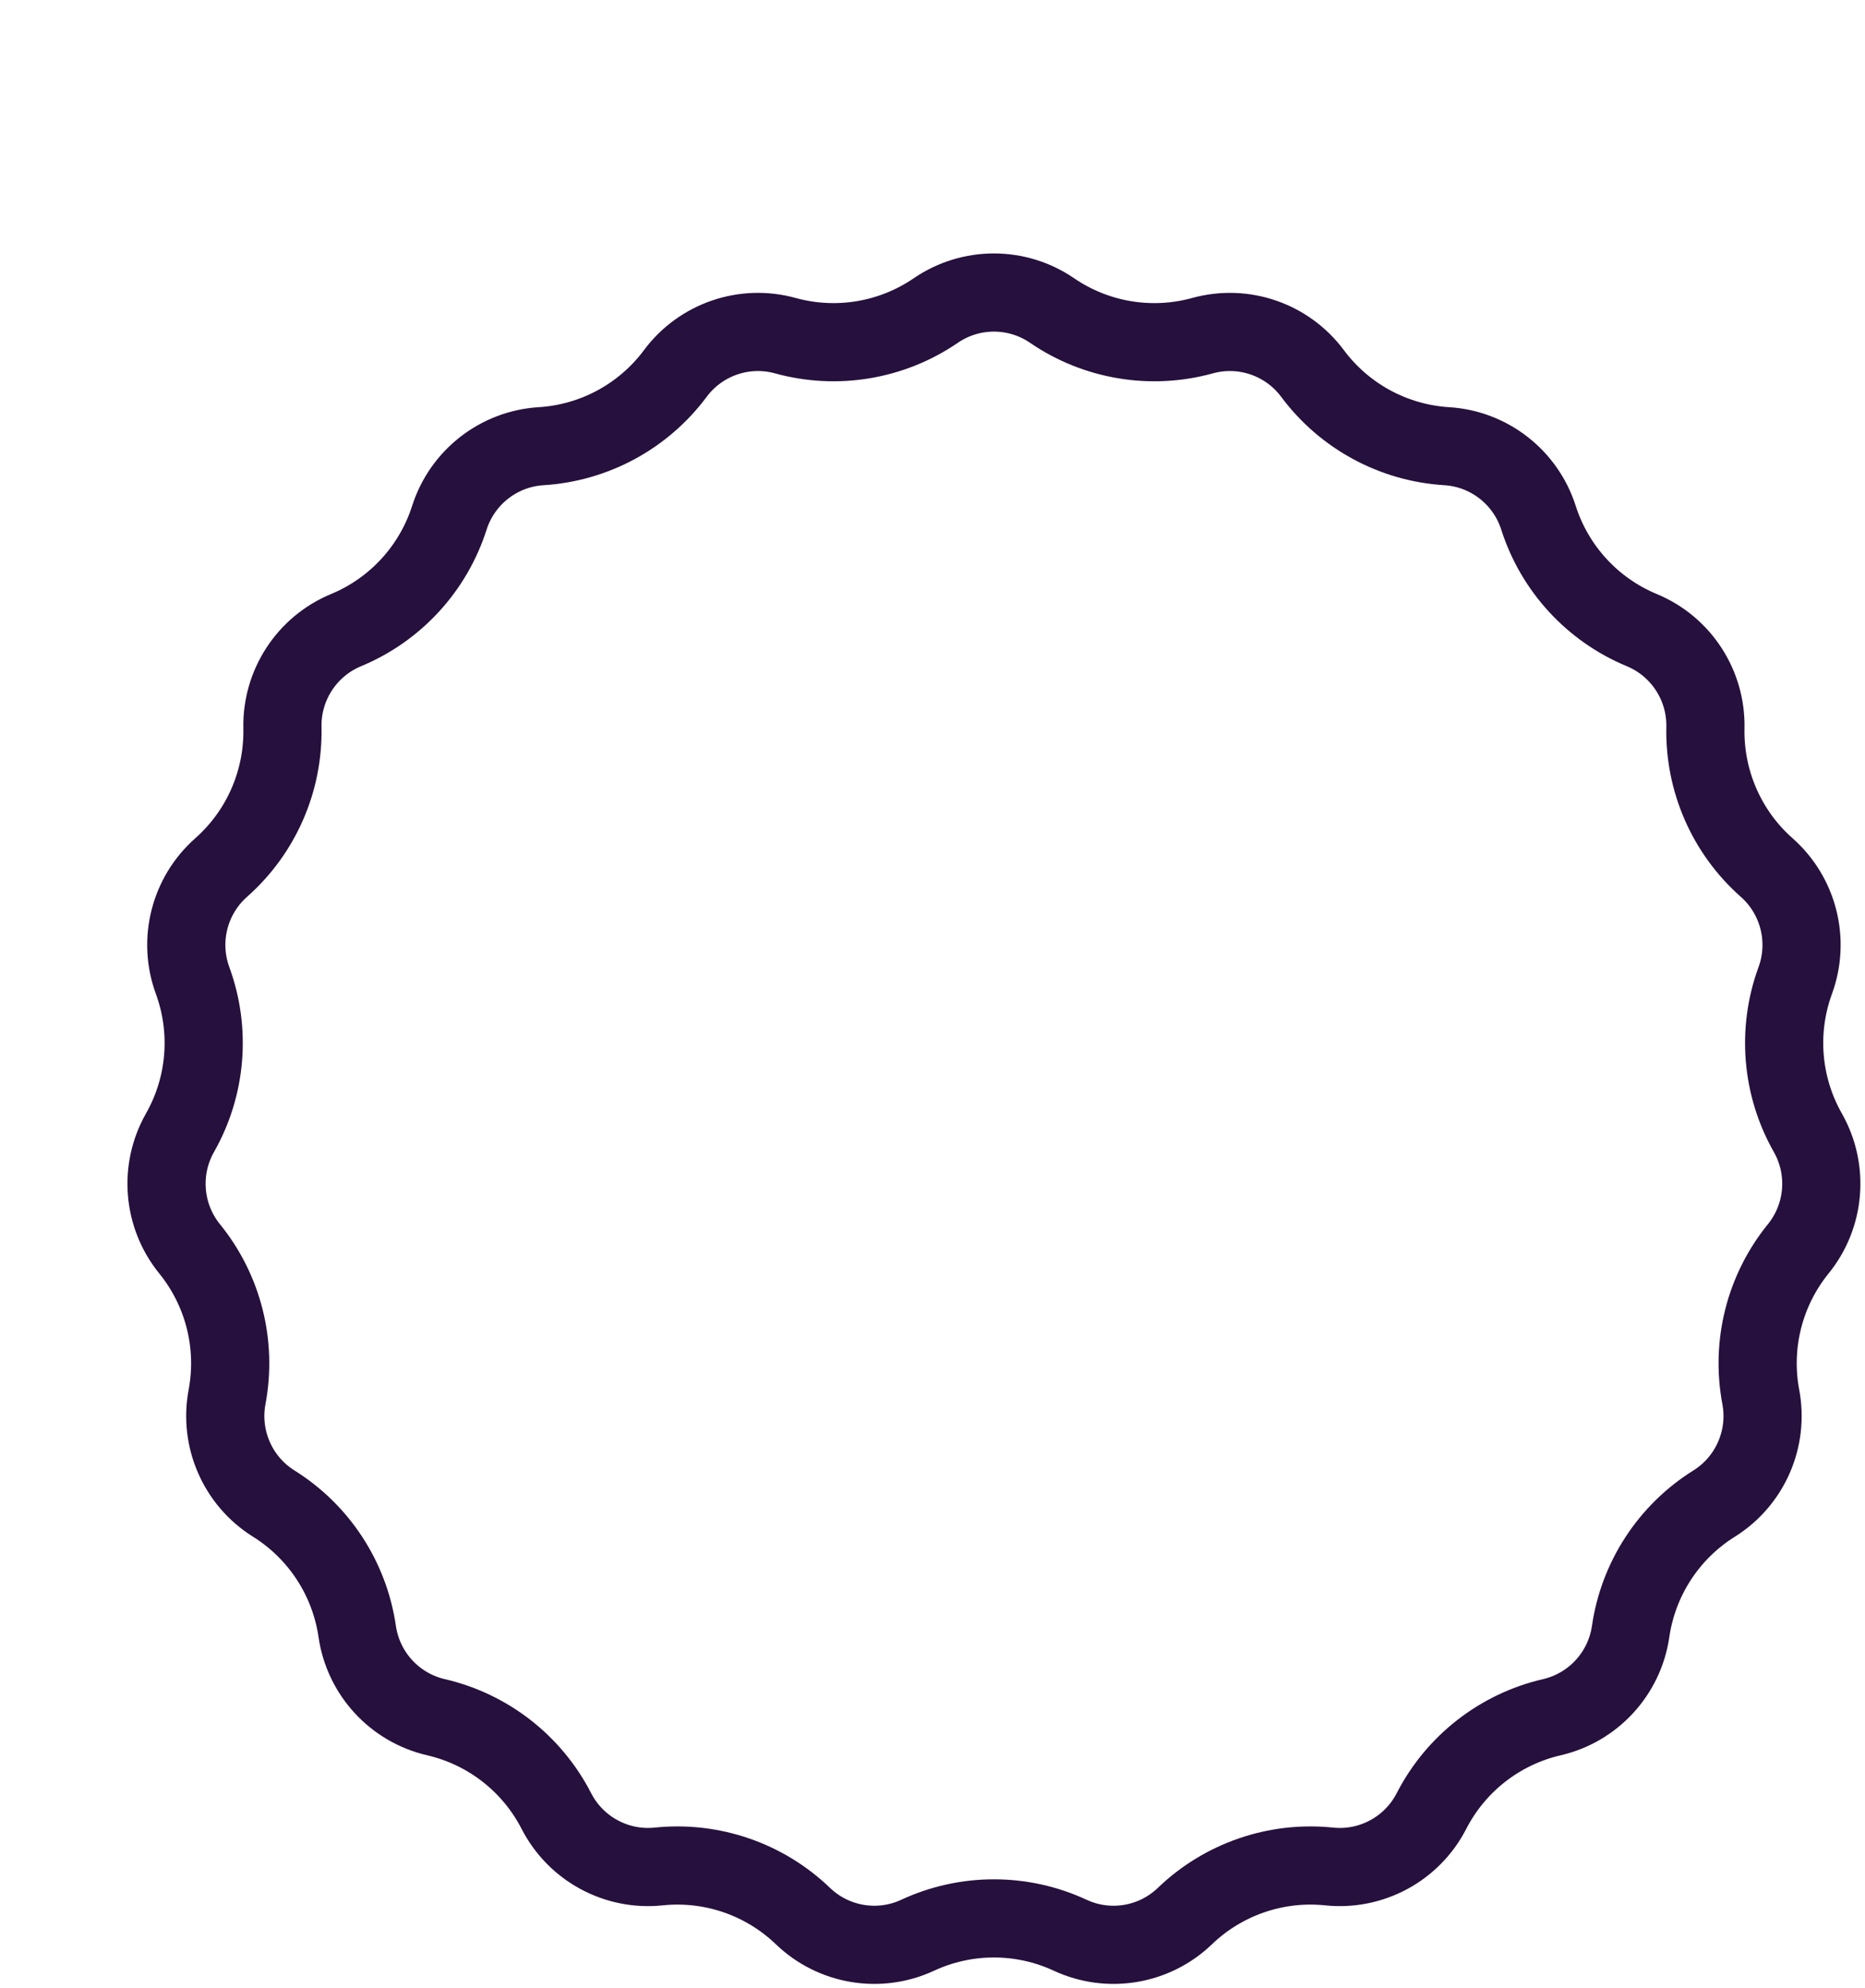 <svg width="334" height="356" viewBox="0 0 334 356" fill="none" xmlns="http://www.w3.org/2000/svg">
  <g filter="url(#filter0_d_388_563)">
    <path d="M141.632 4.839C150.292 -1.091 161.708 -1.091 170.368 4.839C176.548 9.071 184.281 10.363 191.5 8.369C201.613 5.576 212.412 9.294 218.674 17.711C223.146 23.721 230.044 27.463 237.521 27.925C247.992 28.573 256.998 35.602 260.191 45.595C262.471 52.733 267.783 58.518 274.706 61.387C284.401 65.405 290.638 74.978 290.418 85.47C290.261 92.965 293.409 100.162 299.026 105.127C306.894 112.081 309.692 123.156 306.079 133.017C303.499 140.058 304.145 147.885 307.848 154.406C313.035 163.54 312.094 174.923 305.475 183.081C300.751 188.903 298.829 196.518 300.216 203.886C302.158 214.203 297.579 224.67 288.675 230.232C282.319 234.203 278.03 240.785 276.954 248.202C275.447 258.585 267.72 267.002 257.498 269.367C250.199 271.055 244.008 275.885 240.586 282.549C235.793 291.881 225.754 297.33 215.32 296.242C207.87 295.466 200.453 298.017 195.054 303.209C187.49 310.482 176.229 312.367 166.713 307.946C159.92 304.789 152.08 304.789 145.287 307.946C135.771 312.367 124.51 310.482 116.946 303.209C111.547 298.017 104.13 295.466 96.68 296.242C86.246 297.33 76.207 291.881 71.414 282.549C67.992 275.885 61.801 271.055 54.502 269.367C44.28 267.002 36.553 258.585 35.046 248.202C33.97 240.785 29.681 234.203 23.325 230.232C14.421 224.67 9.842 214.203 11.784 203.886C13.171 196.518 11.249 188.903 6.525 183.081C-0.094 174.923 -1.035 163.54 4.152 154.406C7.855 147.885 8.501 140.058 5.921 133.017C2.308 123.156 5.106 112.081 12.974 105.127C18.591 100.162 21.739 92.965 21.582 85.47C21.362 74.978 27.599 65.405 37.294 61.387C44.217 58.518 49.529 52.733 51.809 45.595C55.002 35.602 64.008 28.573 74.479 27.925C81.956 27.463 88.854 23.721 93.326 17.711C99.588 9.294 110.387 5.576 120.5 8.369C127.719 10.363 135.452 9.071 141.632 4.839Z" fill="white">
      <animate attributeName="d" values="
        M141.632 4.839C150.292 -1.091 161.708 -1.091 170.368 4.839C176.548 9.071 184.281 10.363 191.5 8.369C201.613 5.576 212.412 9.294 218.674 17.711C223.146 23.721 230.044 27.463 237.521 27.925C247.992 28.573 256.998 35.602 260.191 45.595C262.471 52.733 267.783 58.518 274.706 61.387C284.401 65.405 290.638 74.978 290.418 85.47C290.261 92.965 293.409 100.162 299.026 105.127C306.894 112.081 309.692 123.156 306.079 133.017C303.499 140.058 304.145 147.885 307.848 154.406C313.035 163.54 312.094 174.923 305.475 183.081C300.751 188.903 298.829 196.518 300.216 203.886C302.158 214.203 297.579 224.67 288.675 230.232C282.319 234.203 278.03 240.785 276.954 248.202C275.447 258.585 267.72 267.002 257.498 269.367C250.199 271.055 244.008 275.885 240.586 282.549C235.793 291.881 225.754 297.33 215.32 296.242C207.87 295.466 200.453 298.017 195.054 303.209C187.49 310.482 176.229 312.367 166.713 307.946C159.92 304.789 152.08 304.789 145.287 307.946C135.771 312.367 124.51 310.482 116.946 303.209C111.547 298.017 104.13 295.466 96.68 296.242C86.246 297.33 76.207 291.881 71.414 282.549C67.992 275.885 61.801 271.055 54.502 269.367C44.28 267.002 36.553 258.585 35.046 248.202C33.97 240.785 29.681 234.203 23.325 230.232C14.421 224.67 9.842 214.203 11.784 203.886C13.171 196.518 11.249 188.903 6.525 183.081C-0.094 174.923 -1.035 163.54 4.152 154.406C7.855 147.885 8.501 140.058 5.921 133.017C2.308 123.156 5.106 112.081 12.974 105.127C18.591 100.162 21.739 92.965 21.582 85.47C21.362 74.978 27.599 65.405 37.294 61.387C44.217 58.518 49.529 52.733 51.809 45.595C55.002 35.602 64.008 28.573 74.479 27.925C81.956 27.463 88.854 23.721 93.326 17.711C99.588 9.294 110.387 5.576 120.5 8.369C127.719 10.363 135.452 9.071 141.632 4.839Z;
        M151.632 14.839C160.292 9.091 171.708 9.091 180.368 14.839C186.548 19.071 194.281 20.363 201.5 18.369C211.613 15.576 222.412 19.294 228.674 27.711C233.146 33.721 240.044 37.463 247.521 37.925C257.992 38.573 266.998 45.602 270.191 55.595C272.471 62.733 277.783 68.518 284.706 71.387C294.401 75.405 300.638 84.978 300.418 95.47C300.261 102.964 303.409 110.162 309.026 115.127C316.894 122.081 319.692 133.156 316.079 143.017C313.499 150.058 314.145 157.885 317.848 164.406C323.035 173.54 322.094 184.923 315.475 193.081C310.751 198.903 308.829 206.518 310.216 213.886C312.158 224.203 307.579 234.67 298.675 240.232C292.319 244.203 288.03 250.785 286.954 258.202C285.447 268.585 277.72 277.002 267.498 279.367C260.199 281.055 254.008 285.885 250.586 292.549C245.793 301.881 235.754 307.33 225.32 306.242C217.87 305.466 210.453 308.017 205.054 313.209C197.49 320.482 186.229 322.367 176.713 317.946C169.92 314.789 162.08 314.789 155.287 317.946C145.771 322.367 134.51 320.482 126.946 313.209C121.547 308.017 114.13 305.466 106.68 306.242C96.246 307.33 86.207 301.881 81.414 292.549C77.992 285.885 71.801 281.055 64.502 279.367C54.28 277.002 46.553 268.585 45.046 258.202C43.97 250.785 39.681 244.203 33.325 240.232C24.421 234.67 19.842 224.203 21.784 213.886C23.171 206.518 21.249 198.903 16.525 193.081C9.906 184.923 8.965 173.54 14.152 164.406C17.855 157.885 18.501 150.058 15.921 143.017C12.308 133.156 15.105 122.081 22.974 115.127C28.591 110.162 31.739 102.964 31.582 95.47C31.362 84.978 37.599 75.405 47.294 71.387C54.217 68.518 59.529 62.733 61.809 55.595C65.002 45.602 74.008 38.573 84.479 37.925C91.956 37.463 98.854 33.721 103.326 27.711C109.588 19.294 120.387 15.576 130.5 18.369C137.719 20.363 145.452 19.071 151.632 14.839Z" 
        dur="2s" 
        repeatCount="indefinite" />
    </path>
    <path d="M145.587 10.614C151.863 6.317 160.137 6.317 166.413 10.614C174.295 16.011 184.156 17.659 193.364 15.116C200.688 13.094 208.517 15.786 213.058 21.89C218.758 29.551 227.552 34.322 237.089 34.912C244.672 35.381 251.206 40.475 253.523 47.725C256.429 56.821 263.197 64.195 272.026 67.853C279.05 70.765 283.58 77.708 283.42 85.323C283.219 94.871 287.228 104.042 294.39 110.372C300.097 115.415 302.129 123.452 299.507 130.608C296.219 139.579 297.042 149.551 301.761 157.862C305.525 164.491 304.842 172.752 300.039 178.67C294.017 186.092 291.569 195.795 293.337 205.182C294.746 212.669 291.421 220.264 284.967 224.295C276.861 229.359 271.398 237.747 270.027 247.196C268.933 254.731 263.324 260.834 255.92 262.547C246.61 264.701 238.721 270.858 234.359 279.352C230.883 286.12 223.601 290.068 216.045 289.28C206.543 288.29 197.086 291.544 190.202 298.163C184.719 303.436 176.556 304.8 169.662 301.597C160.999 297.572 151.001 297.572 142.338 301.597C135.444 304.8 127.281 303.436 121.798 298.163C114.914 291.544 105.457 288.29 95.955 289.28C88.399 290.068 81.117 286.12 77.641 279.352C73.279 270.858 65.39 264.701 56.08 262.547C48.676 260.834 43.067 254.731 41.974 247.196C40.602 237.747 35.139 229.359 27.033 224.295C20.579 220.264 17.254 212.669 18.663 205.182C20.431 195.795 17.983 186.092 11.961 178.67C7.158 172.752 6.475 164.491 10.239 157.862C14.958 149.551 15.781 139.579 12.493 130.608C9.871 123.452 11.903 115.415 17.61 110.372C24.771 104.042 28.781 94.871 28.58 85.323C28.42 77.708 32.95 70.765 39.974 67.853C48.803 64.195 55.571 56.821 58.477 47.725C60.794 40.475 67.329 35.381 74.911 34.912C84.448 34.322 93.242 29.551 98.942 21.89C103.483 15.786 111.312 13.094 118.636 15.116C127.844 17.659 137.705 16.011 145.587 10.614Z" stroke="#26103D" stroke-width="14"/>
  </g>
  <defs>
    <filter id="filter0_d_388_563" x="0.824" y="0.392" width="332.352" height="354.92" filterUnits="userSpaceOnUse" color-interpolation-filters="sRGB">
      <feFlood flood-opacity="0" result="BackgroundImageFix"/>
      <feColorMatrix in="SourceAlpha" type="matrix" values="0 0 0 0 0 0 0 0 0 0 0 0 0 0 0 0 0 0 127 0" result="hardAlpha"/>
      <feOffset dx="22" dy="45"/>
      <feComposite in2="hardAlpha" operator="out"/>
      <feColorMatrix type="matrix" values="0 0 0 0 0.149 0 0 0 0 0.063 0 0 0 0 0.239 0 0 0 1 0"/>
      <feBlend mode="normal" in2="BackgroundImageFix" result="effect1_dropShadow_388_563"/>
      <feBlend mode="normal" in="SourceGraphic" in2="effect1_dropShadow_388_563" result="shape"/>
    </filter>
  </defs>
</svg>
